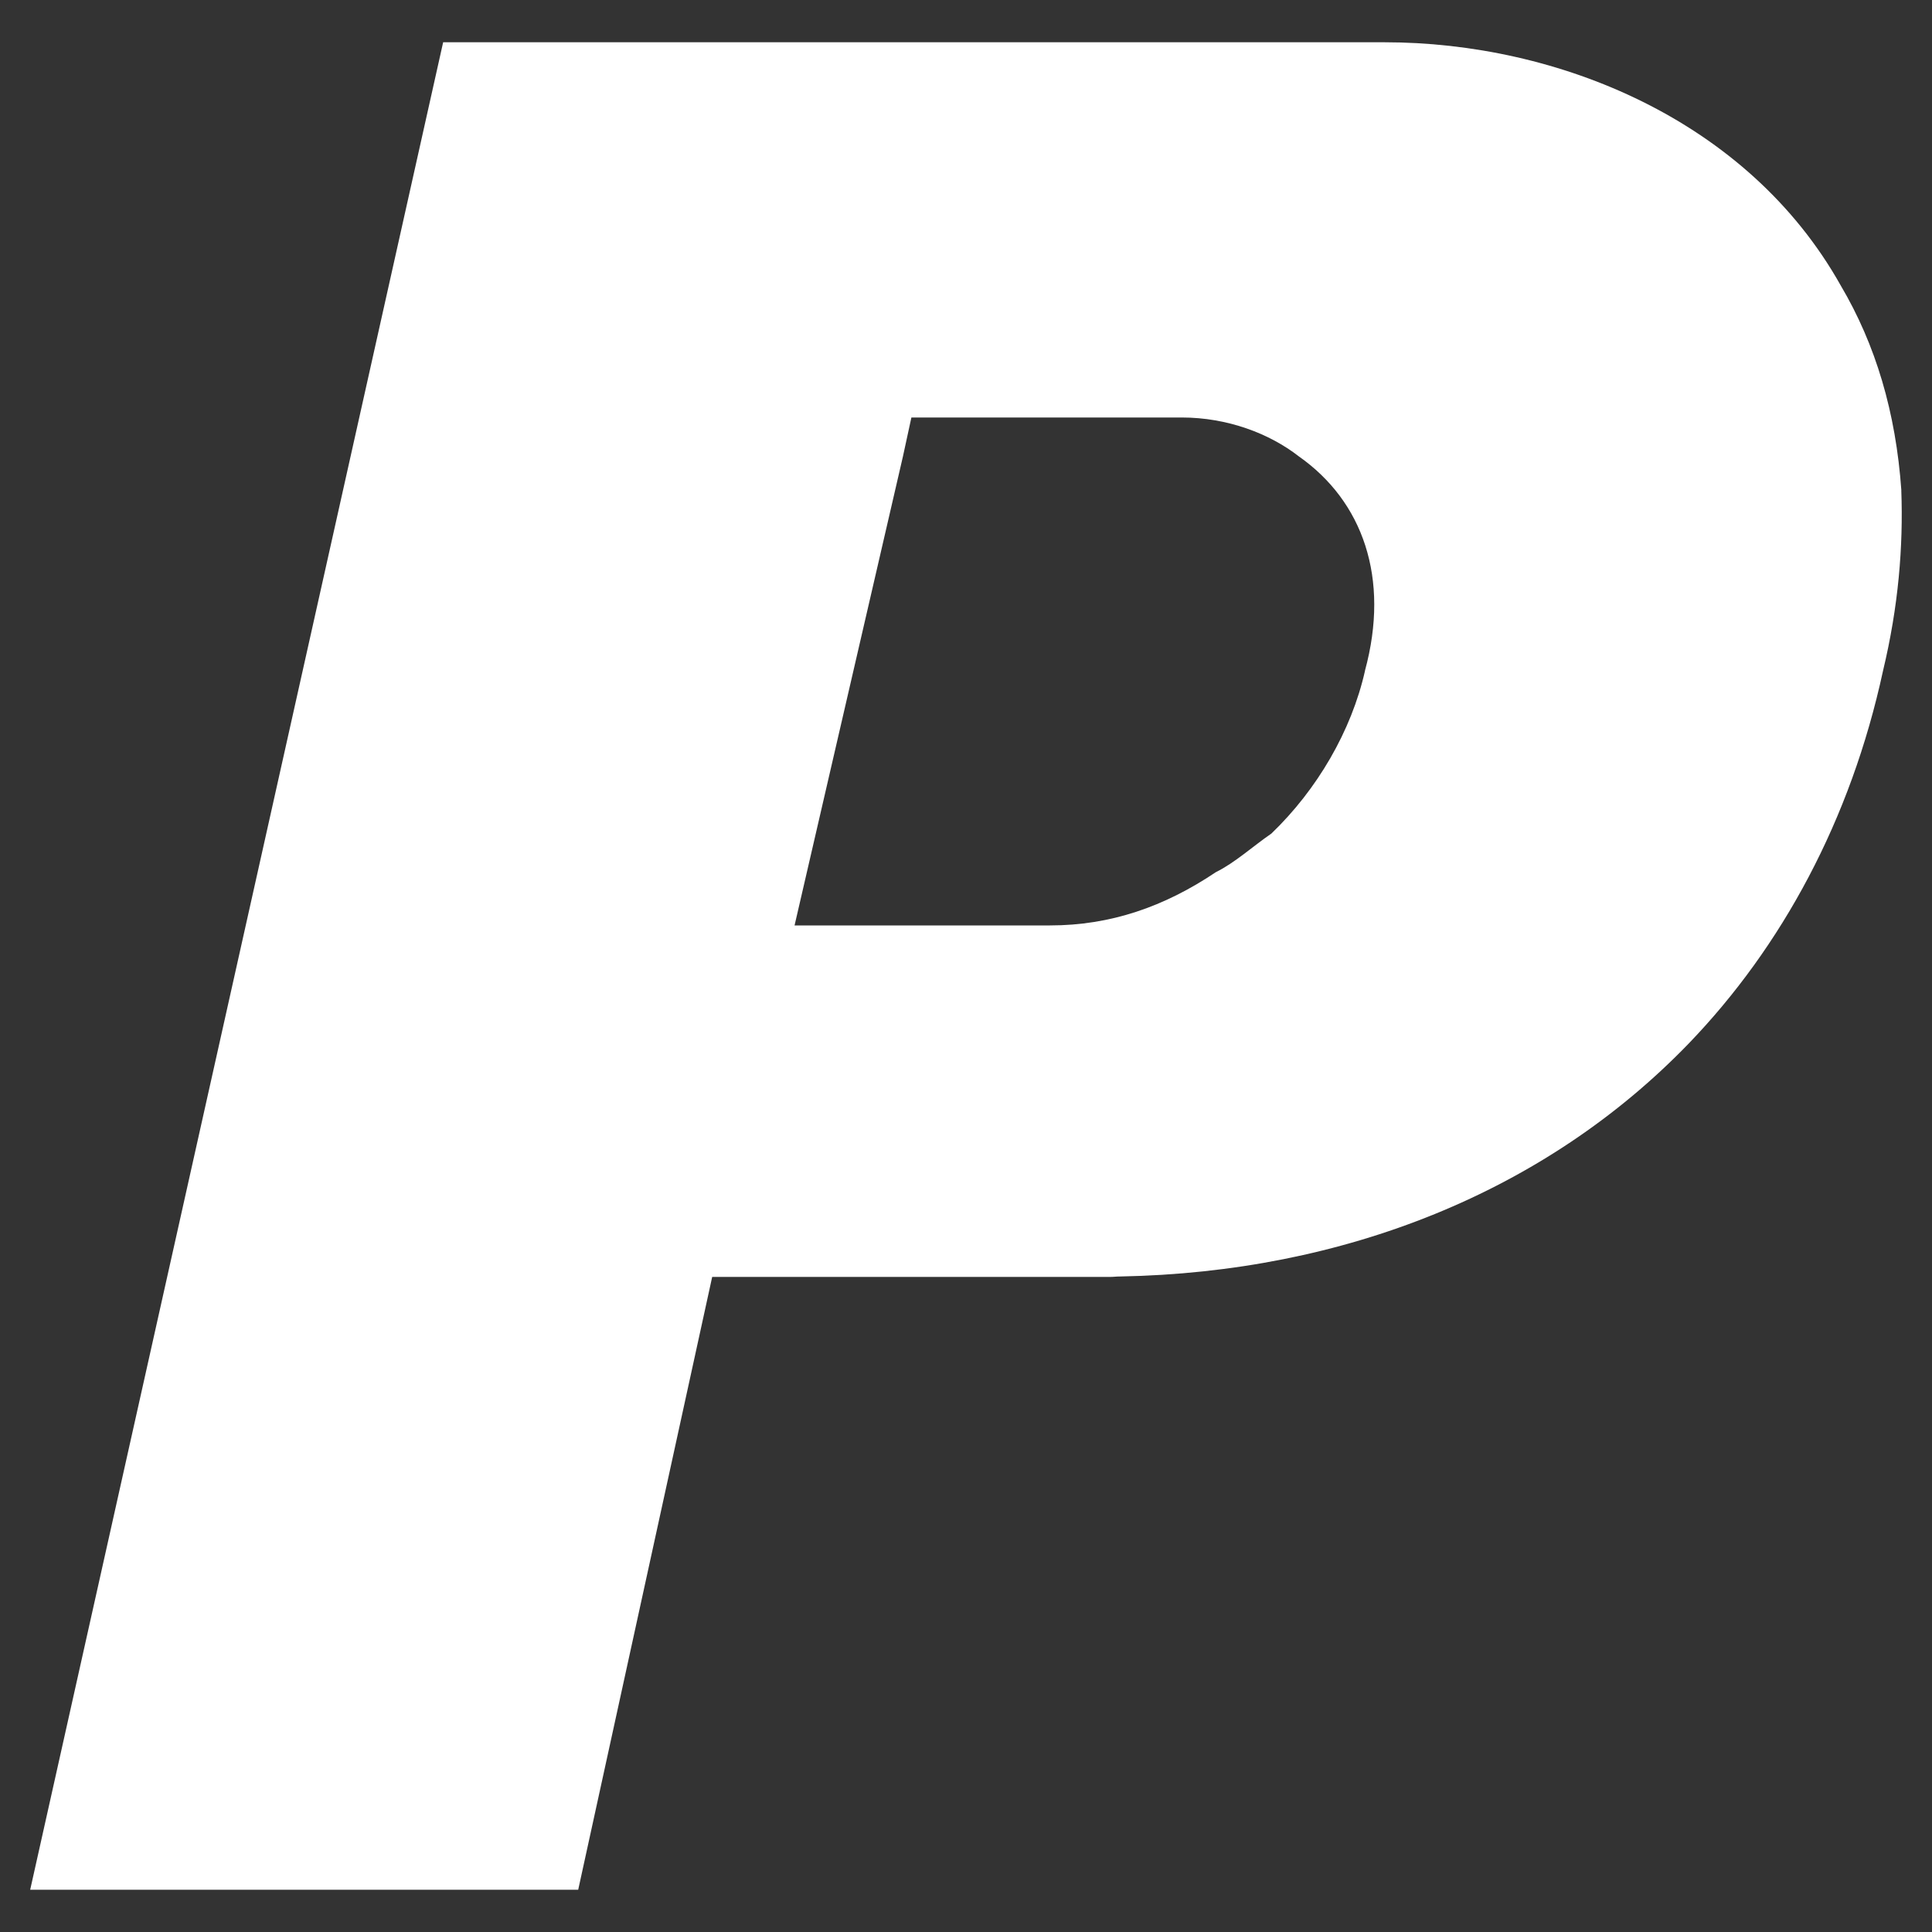 <svg xmlns="http://www.w3.org/2000/svg" width="64" height="64" viewBox="0 0 64 64"><rect x="0" y="0" width="64" height="64" fill="#333333" stroke="none"/><title>Twitter</title><path fill="#fff" d="M62.985 16.248c-.183-2.59-.85-4.83-2.01-6.793C57.9 3.972 51.604 1.4 45.86 1.4H14.68L1 62.6h18.154l4.438-20.3h13.173c.13 0 .205-.015.354-.015 7.404-.138 14.074-2.803 18.817-7.712 3.087-3.204 5.373-7.41 6.442-12.354.51-2.127.673-4.112.605-5.972zm-17.768 5.974c-.448 1.99-1.586 3.936-3.1 5.39-.624.43-1.212.97-1.838 1.278-1.713 1.15-3.493 1.766-5.498 1.766h-8.46l3.59-15.536.28-1.29h8.955c1.517 0 2.91.532 3.882 1.29 2.11 1.483 3.026 4.024 2.187 7.102z"/></svg>